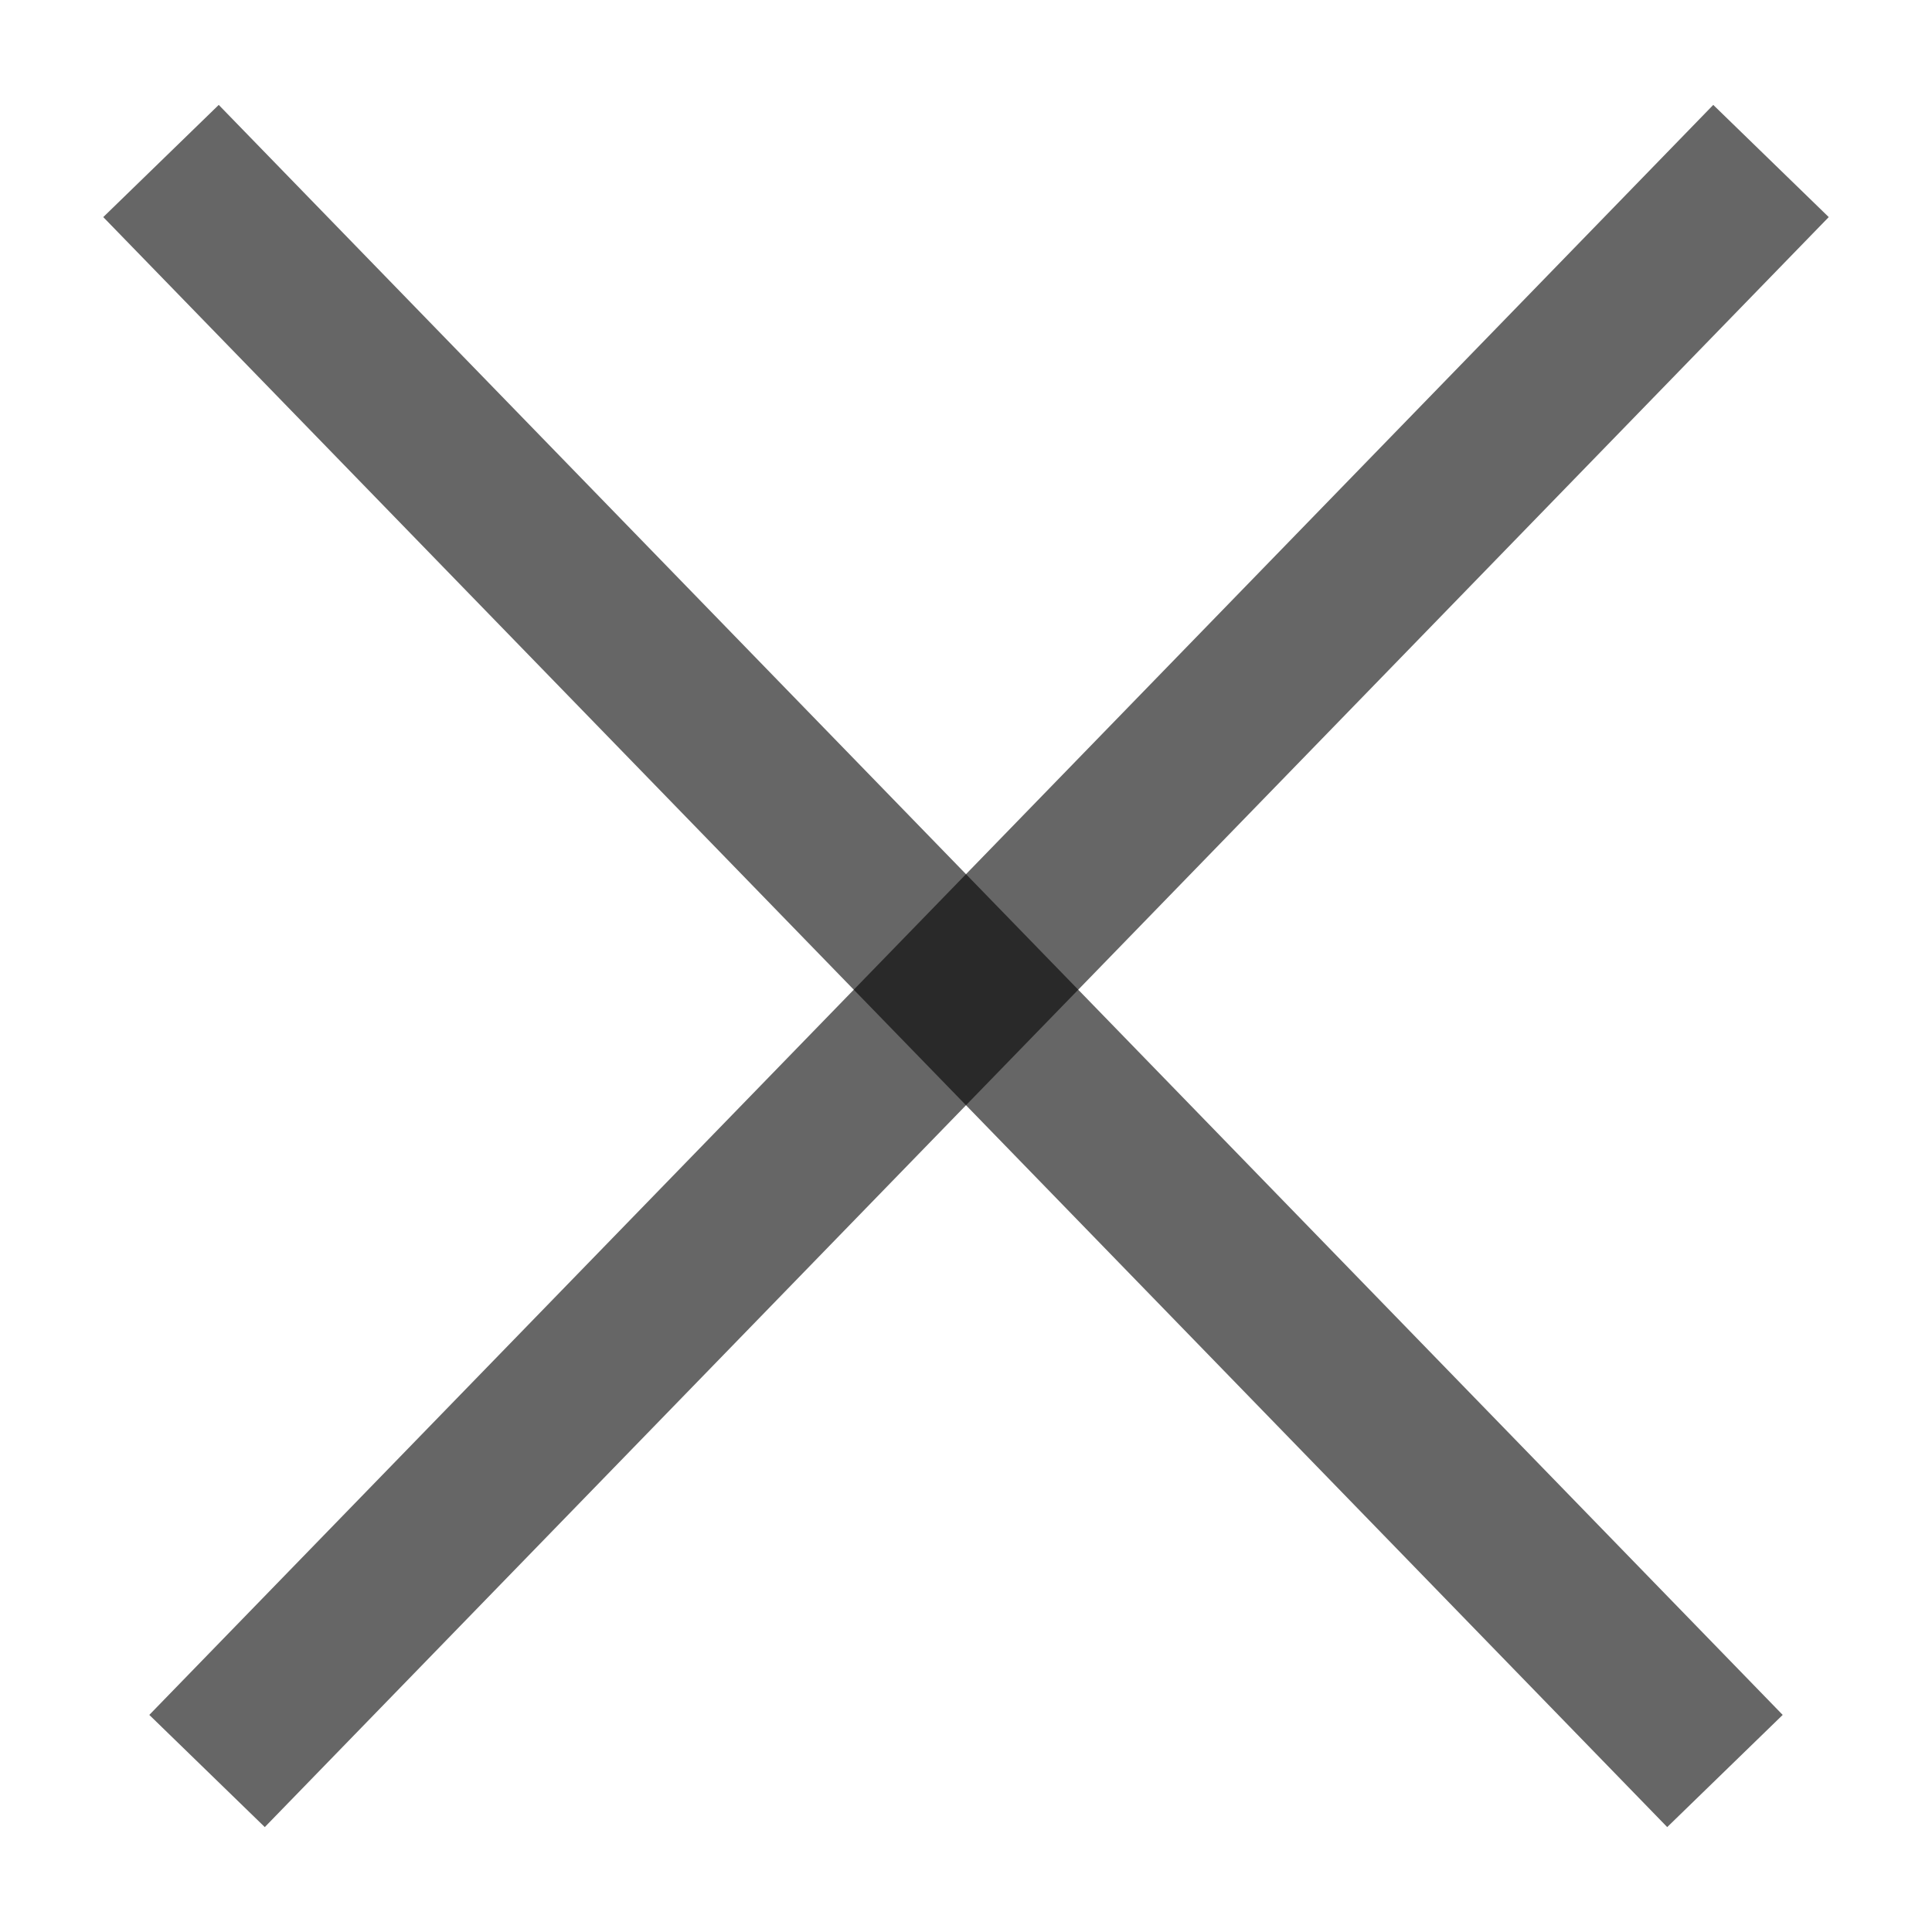 <svg width="12" height="12" viewBox="0 0 12 12" fill="none" xmlns="http://www.w3.org/2000/svg">
<path d="M1 1L10.714 11" stroke="black" stroke-opacity="0.6"/>
<path d="M11 1L1.286 11" stroke="black" stroke-opacity="0.6"/>
</svg>
